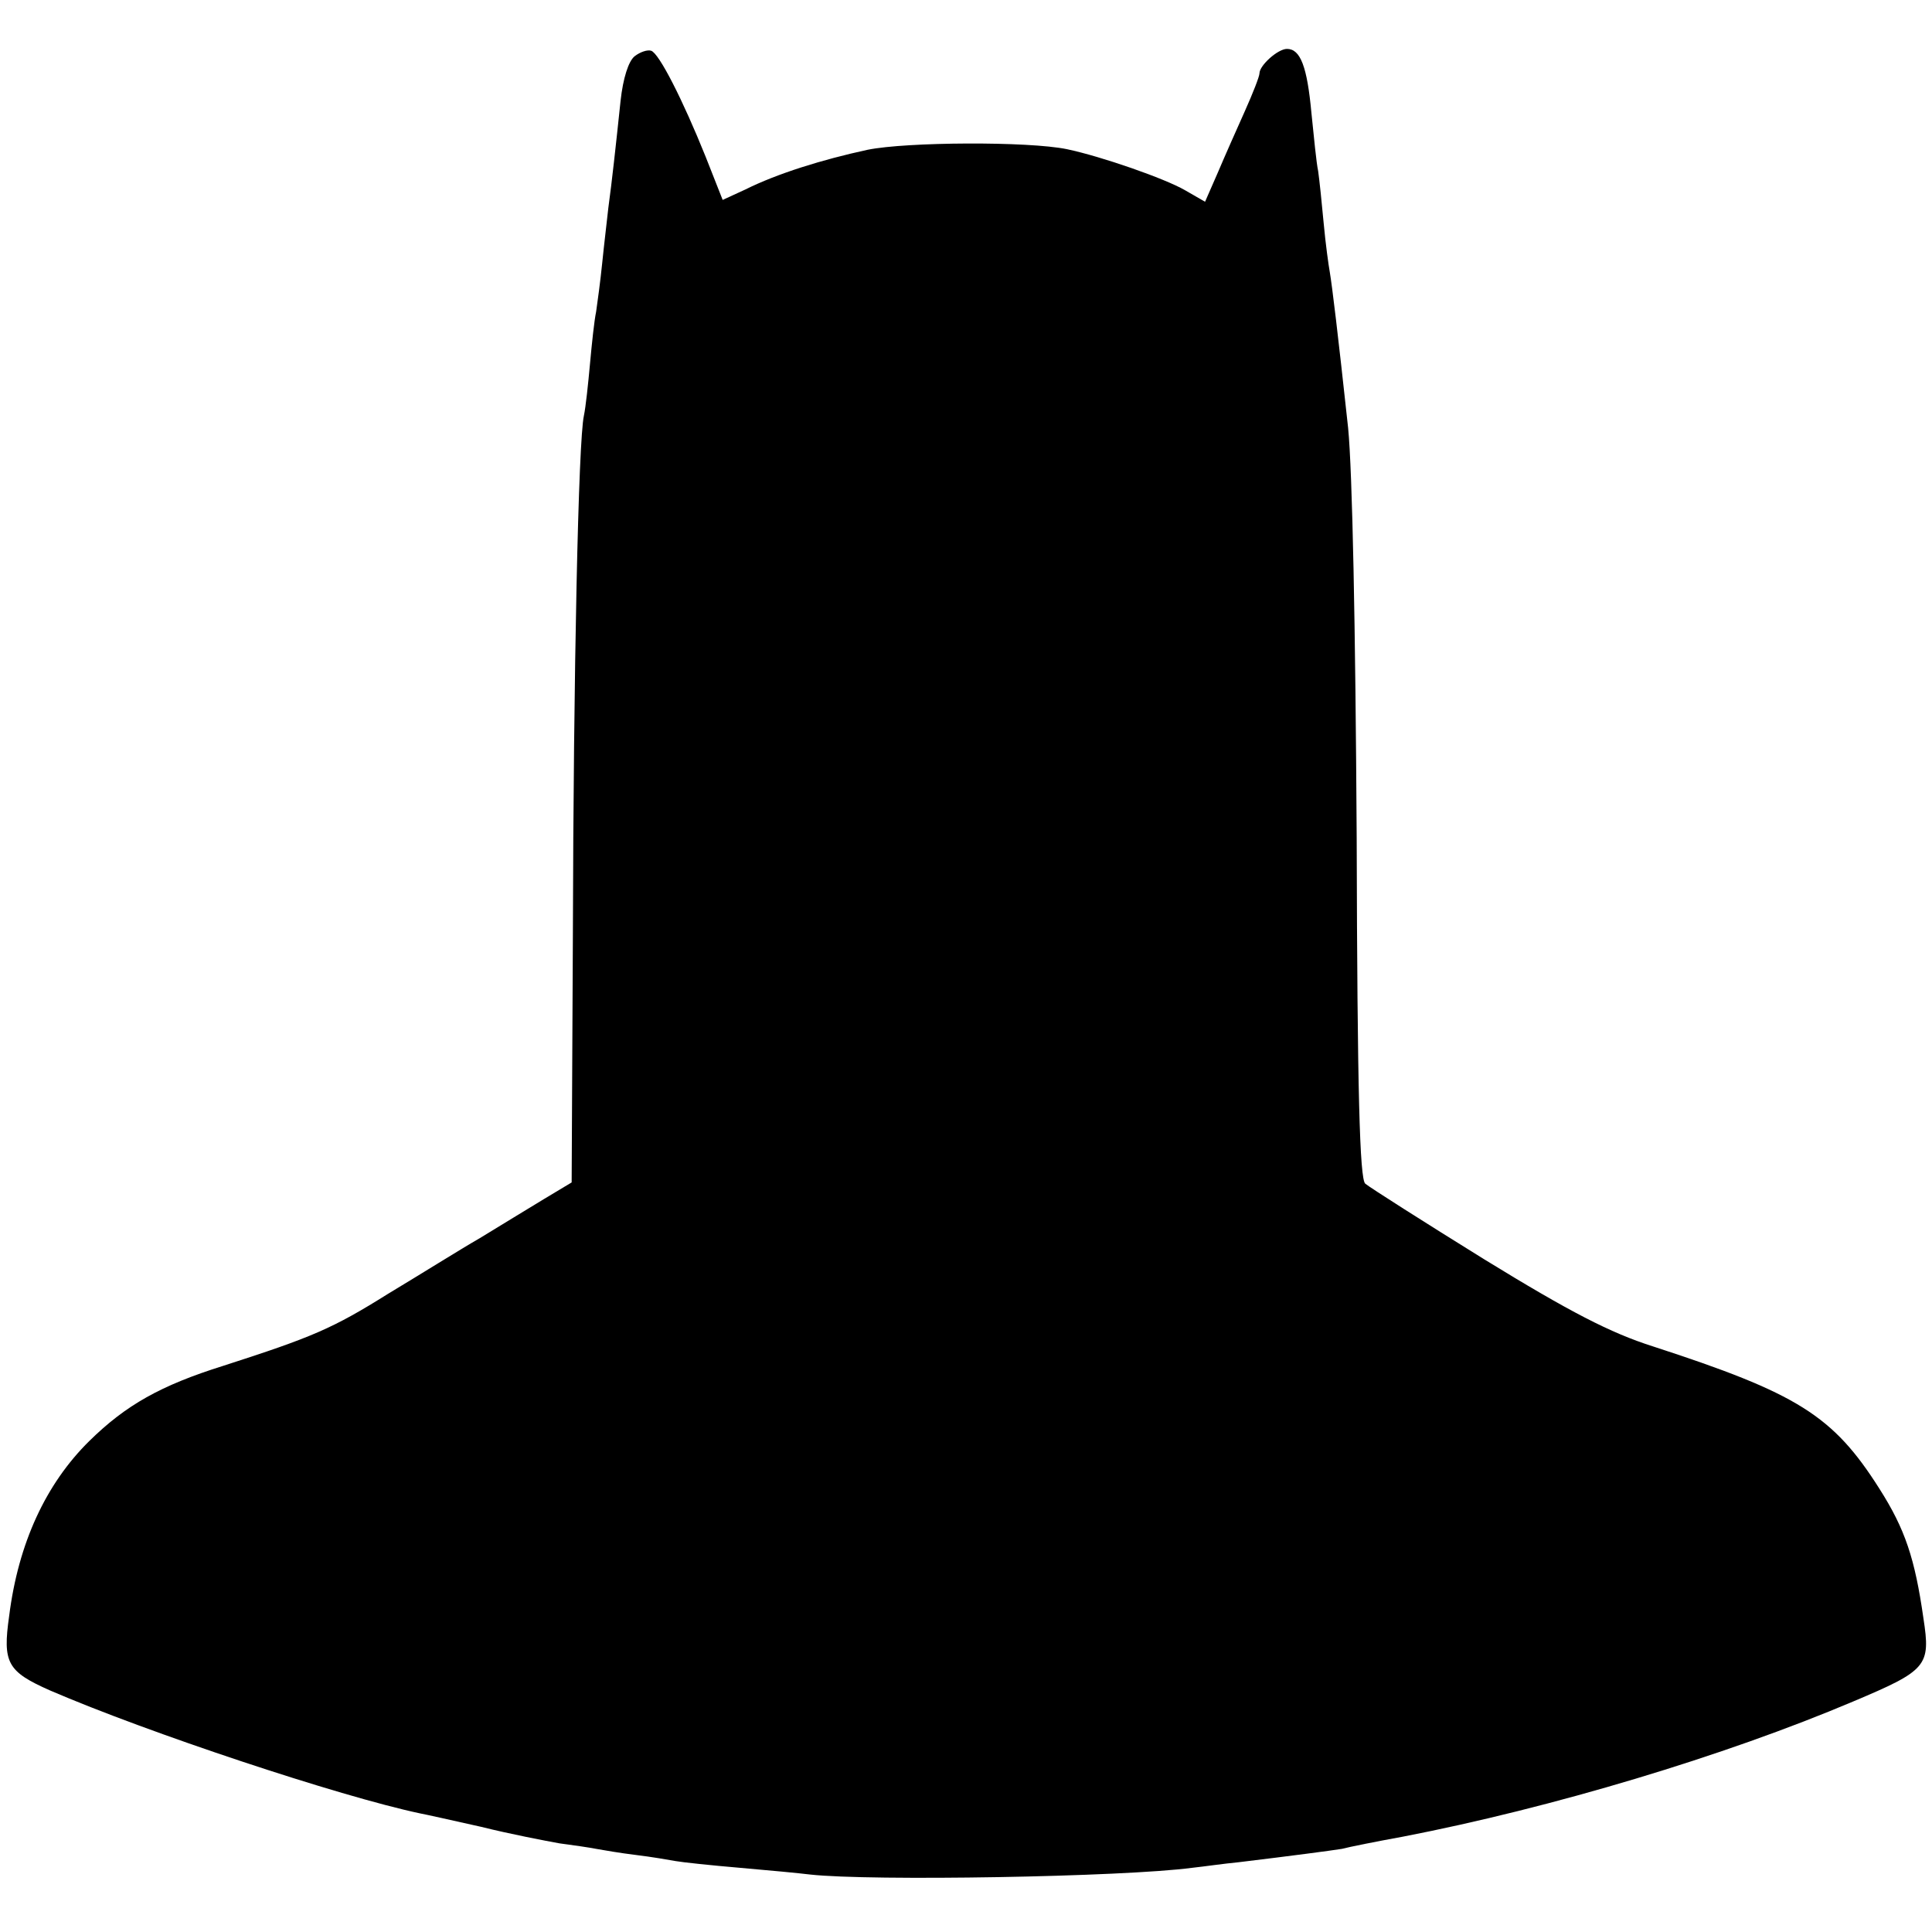 <?xml version="1.0" standalone="no"?>
<!DOCTYPE svg PUBLIC "-//W3C//DTD SVG 20010904//EN"
 "http://www.w3.org/TR/2001/REC-SVG-20010904/DTD/svg10.dtd">
<svg version="1.0" xmlns="http://www.w3.org/2000/svg"
 width="316pt" height="316pt" viewBox="0 0 316 316"
 preserveAspectRatio="xMidYMid meet">
<g transform="translate(0,316) scale(0.1,-0.1)"
fill="#000000" stroke="none">
<path d="M1038 3068 c-10 -8 -19 -36 -23 -73 -8 -76 -14 -131 -20 -175 -2 -19
-7 -60 -10 -90 -3 -30 -8 -66 -10 -80 -3 -14 -7 -52 -10 -85 -3 -33 -7 -71
-10 -85 -9 -41 -17 -417 -18 -849 l-2 -405 -45 -27 c-25 -15 -72 -44 -105 -64
-33 -19 -100 -61 -150 -91 -91 -57 -124 -71 -270 -118 -102 -32 -159 -64 -219
-123 -71 -70 -116 -167 -131 -286 -11 -77 -3 -91 67 -122 160 -69 473 -173
605 -201 6 -1 51 -11 100 -22 48 -12 106 -23 128 -27 23 -3 50 -7 60 -9 11 -2
40 -7 65 -10 25 -3 54 -8 65 -10 11 -2 58 -7 105 -11 47 -4 99 -9 115 -11 99
-11 512 -4 625 11 19 2 53 7 75 9 91 11 151 19 170 22 11 3 56 12 100 20 243
47 526 132 736 221 121 51 127 58 115 136 -14 98 -30 146 -72 212 -76 120
-134 156 -371 233 -69 22 -135 56 -275 142 -100 62 -188 118 -195 124 -9 8
-13 148 -14 566 -2 348 -7 598 -14 670 -17 157 -26 231 -30 255 -2 11 -7 47
-10 80 -3 33 -7 71 -9 85 -3 14 -7 56 -11 95 -7 76 -18 105 -40 105 -15 0 -45
-27 -45 -40 0 -5 -11 -33 -24 -62 -13 -29 -33 -74 -44 -100 l-21 -48 -33 19
c-33 19 -136 55 -193 67 -63 13 -262 12 -326 -1 -74 -16 -148 -39 -200 -65
l-37 -17 -28 71 c-37 92 -76 169 -89 173 -6 2 -18 -2 -27 -9z"/>
</g>
</svg>
